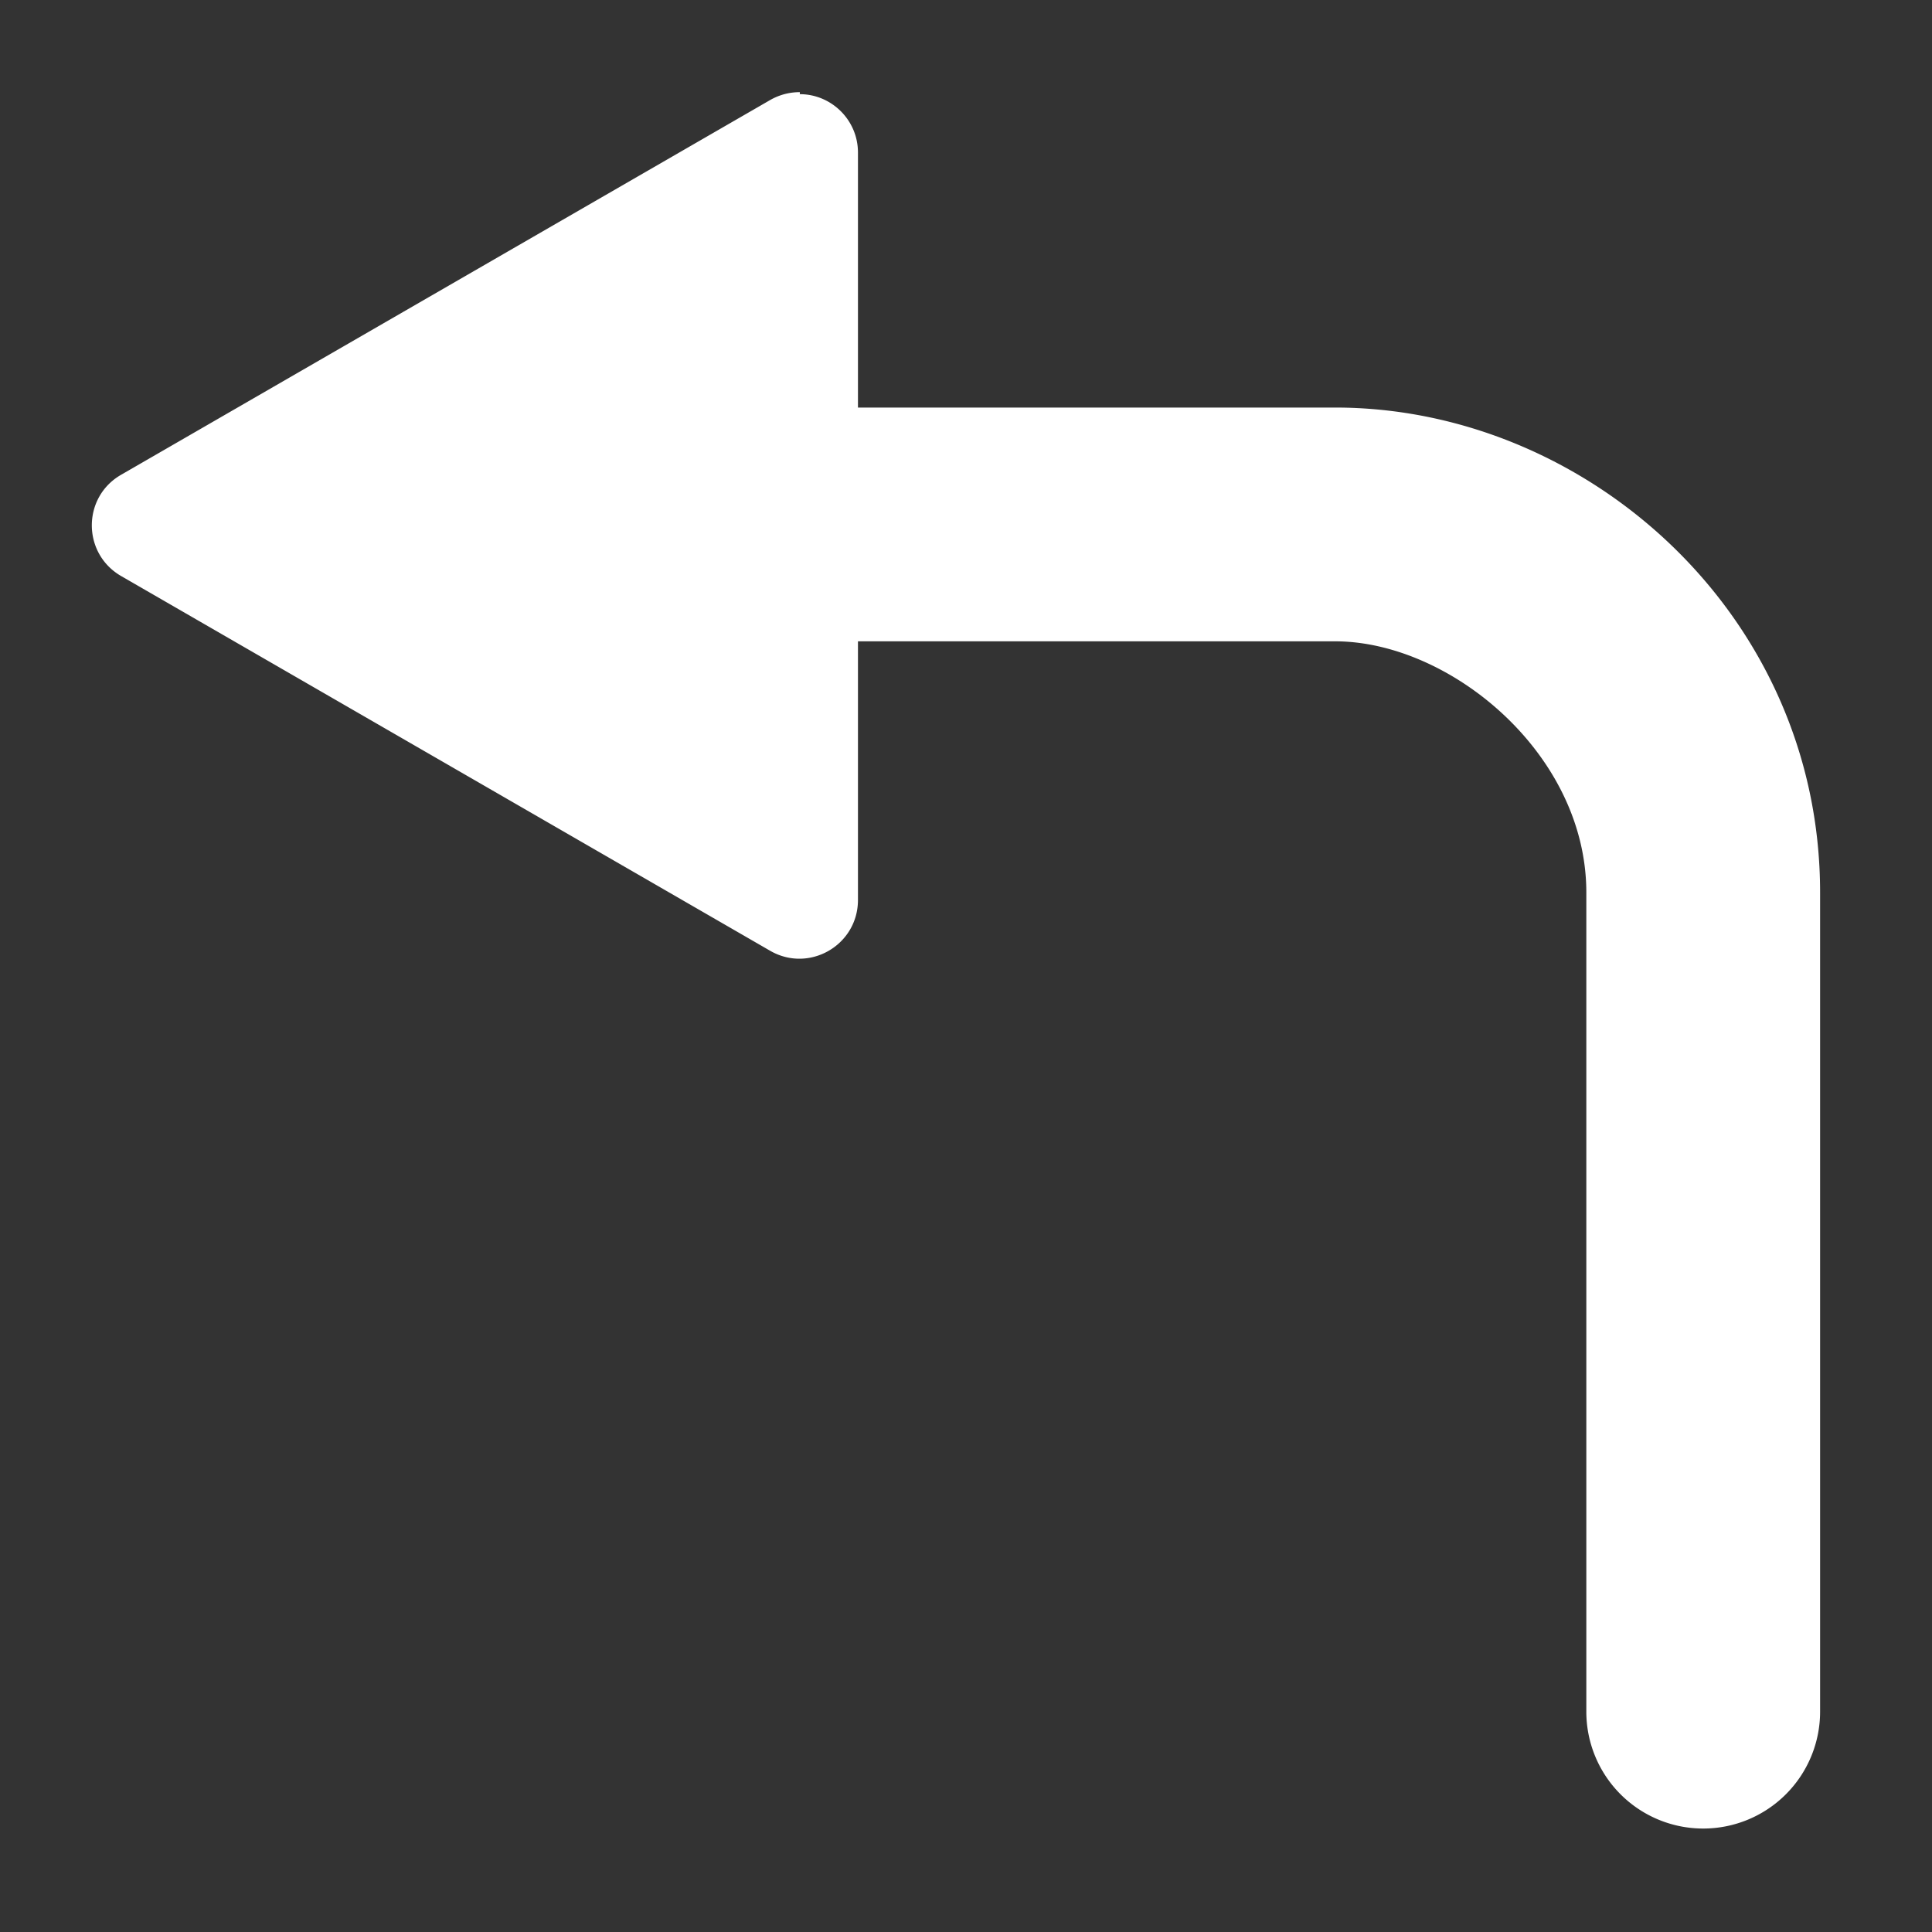 <svg version="1.1" viewBox="0 0 1e3 1e3" xmlns="http://www.w3.org/2000/svg"><rect x="0" y="0" width="1e3" height="1e3" fill="#333333" stroke="none"/><path d="m414 47.7c-1.09-0.004-2.2 0.051-3.32 0.168-4.21 0.442-8.29 1.77-12 3.88l-336 194c-20.2 11.6-20.2 40.7 0 52.4l336 194c20.2 11.6 45.3-2.91 45.4-26.2v-134h247c59.2 0 130 58 130 130v424a60.5 60.5 0 0 0 60.5 60.5 60.5 60.5 0 0 0 60.5-60.5v-424c0-144-121-251-251-251h-247v-132c-0.003-16.8-13.7-30.2-30.1-30.2z" fill="#fff"/></svg>
